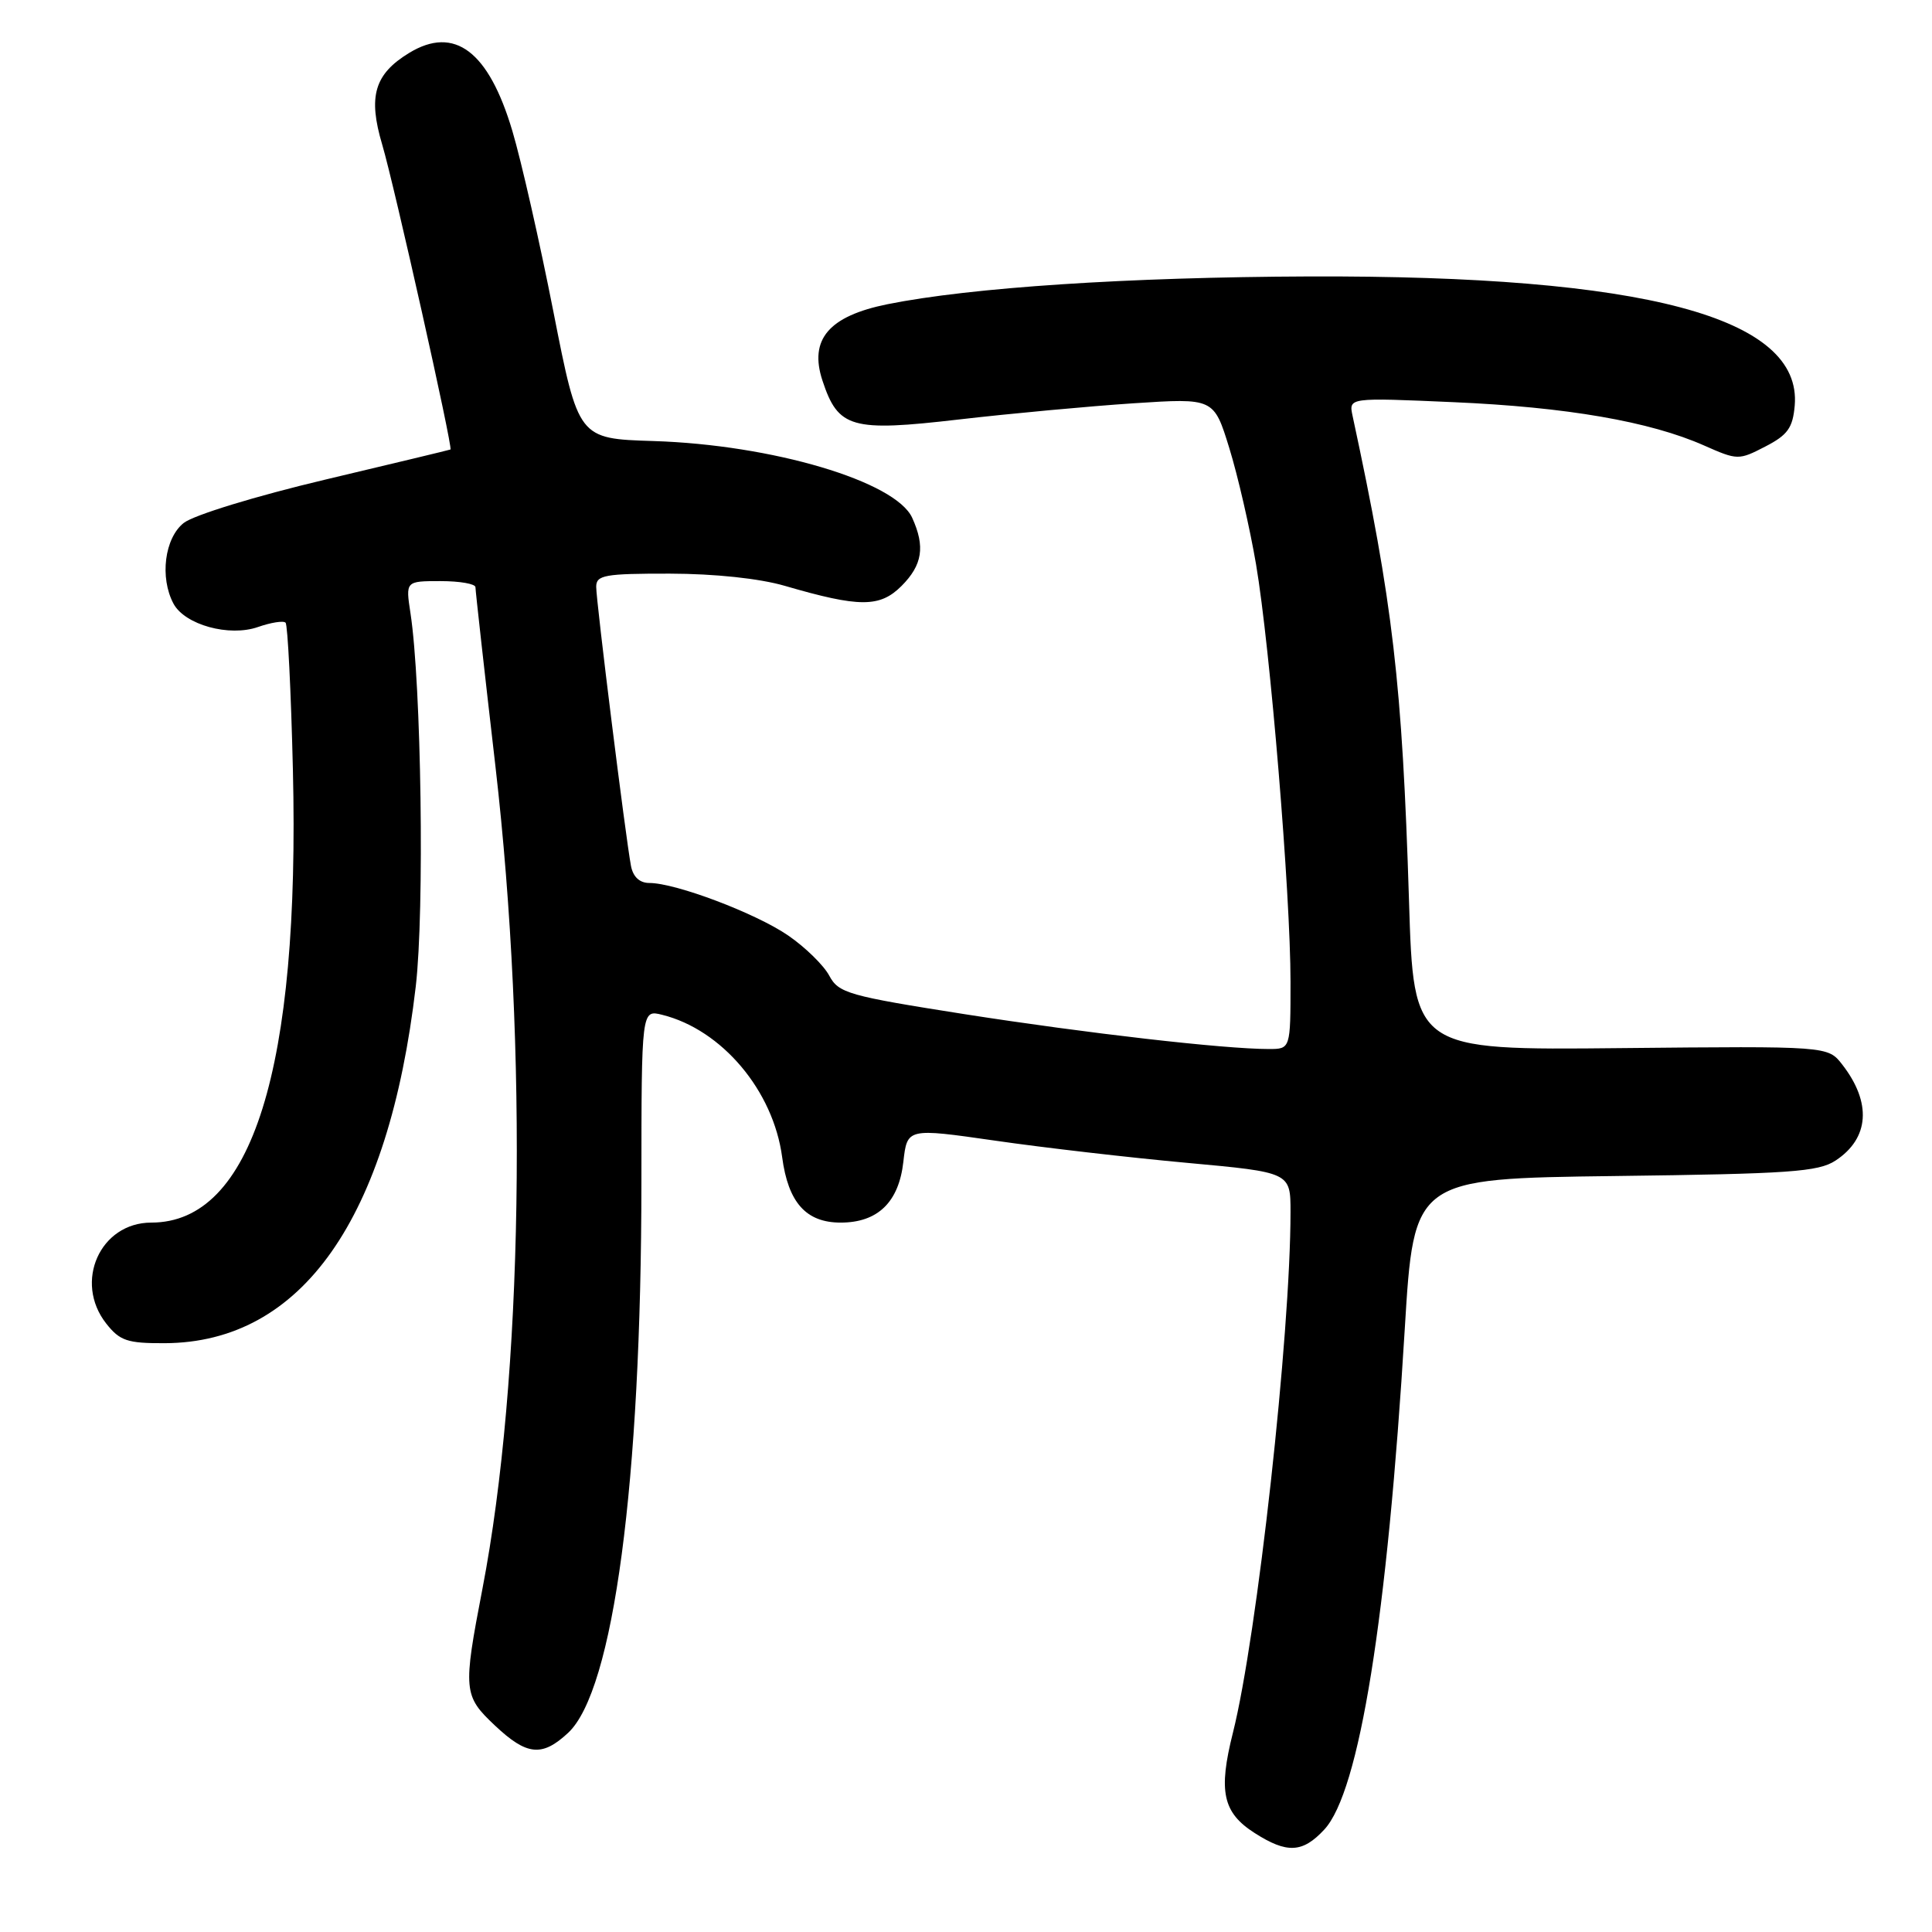 <?xml version="1.0" encoding="UTF-8" standalone="no"?>
<!DOCTYPE svg PUBLIC "-//W3C//DTD SVG 1.1//EN" "http://www.w3.org/Graphics/SVG/1.1/DTD/svg11.dtd" >
<svg xmlns="http://www.w3.org/2000/svg" xmlns:xlink="http://www.w3.org/1999/xlink" version="1.1" viewBox="0 0 256 256">
 <g >
 <path fill="currentColor"
d=" M 175.48 242.42 C 180.12 237.42 183.83 214.38 186.14 176.07 C 187.35 156.17 187.35 156.17 213.97 155.83 C 237.12 155.54 240.94 155.28 243.22 153.78 C 247.71 150.83 248.03 146.10 244.10 141.05 C 242.20 138.61 242.20 138.61 214.76 138.88 C 187.31 139.16 187.31 139.16 186.70 119.33 C 185.80 90.48 184.57 79.93 179.22 55.09 C 178.71 52.68 178.71 52.68 192.60 53.29 C 207.58 53.94 218.62 55.85 225.80 59.03 C 230.23 60.99 230.39 60.99 233.91 59.17 C 236.88 57.64 237.55 56.70 237.81 53.74 C 238.81 42.03 217.92 36.48 173.50 36.63 C 149.44 36.72 128.63 38.09 117.60 40.31 C 109.82 41.88 107.18 44.98 108.98 50.43 C 111.06 56.74 112.80 57.24 127.09 55.58 C 133.92 54.79 144.30 53.83 150.17 53.44 C 160.84 52.74 160.84 52.74 162.89 59.38 C 164.02 63.04 165.61 69.96 166.43 74.76 C 168.31 85.85 171.00 118.43 171.00 130.10 C 171.00 139.00 171.00 139.00 168.11 139.00 C 162.17 139.00 143.98 136.91 127.86 134.39 C 112.40 131.96 111.12 131.60 109.88 129.28 C 109.15 127.91 106.70 125.51 104.44 123.96 C 100.17 121.02 89.54 117.00 86.05 117.00 C 84.76 117.00 83.89 116.20 83.61 114.75 C 82.91 111.08 78.99 79.65 79.00 77.75 C 79.00 76.20 80.13 76.00 88.75 76.01 C 94.71 76.02 100.64 76.65 104.00 77.63 C 113.89 80.51 116.58 80.51 119.45 77.65 C 122.23 74.86 122.61 72.44 120.87 68.61 C 118.67 63.78 102.33 58.93 86.57 58.44 C 76.64 58.13 76.64 58.13 73.34 41.36 C 71.53 32.15 69.08 21.34 67.89 17.35 C 64.75 6.78 60.23 3.36 54.22 7.01 C 49.61 9.82 48.74 12.77 50.65 19.18 C 52.23 24.51 60.04 59.37 59.69 59.56 C 59.58 59.62 52.12 61.41 43.10 63.55 C 33.87 65.74 25.68 68.25 24.35 69.29 C 21.81 71.29 21.14 76.53 22.99 79.99 C 24.49 82.79 30.37 84.42 34.19 83.08 C 35.91 82.48 37.56 82.22 37.84 82.51 C 38.12 82.79 38.56 91.54 38.81 101.96 C 39.76 141.62 33.39 162.00 20.05 162.00 C 13.26 162.00 9.75 169.87 14.07 175.37 C 15.88 177.67 16.87 178.00 21.82 177.98 C 39.98 177.91 51.49 161.55 55.09 130.71 C 56.26 120.68 55.83 90.65 54.39 81.25 C 53.74 77.00 53.74 77.00 58.37 77.00 C 60.92 77.00 63.00 77.36 63.00 77.81 C 63.00 78.25 64.19 88.94 65.65 101.56 C 69.98 139.12 69.29 182.63 63.93 210.50 C 61.33 223.99 61.40 224.70 65.57 228.63 C 69.80 232.62 71.82 232.83 75.27 229.62 C 81.29 224.04 84.98 196.39 84.99 156.64 C 85.00 133.78 85.00 133.78 87.75 134.47 C 95.66 136.44 102.47 144.52 103.64 153.33 C 104.44 159.35 106.81 162.00 111.39 162.00 C 116.31 162.00 119.10 159.30 119.70 153.94 C 120.21 149.47 120.21 149.47 131.85 151.14 C 138.26 152.07 149.69 153.39 157.25 154.08 C 171.00 155.34 171.00 155.34 171.00 160.59 C 171.00 176.85 166.58 216.80 163.37 229.59 C 161.41 237.37 162.02 240.18 166.24 242.88 C 170.54 245.63 172.60 245.53 175.48 242.42 Z "/>
</g>
</svg>